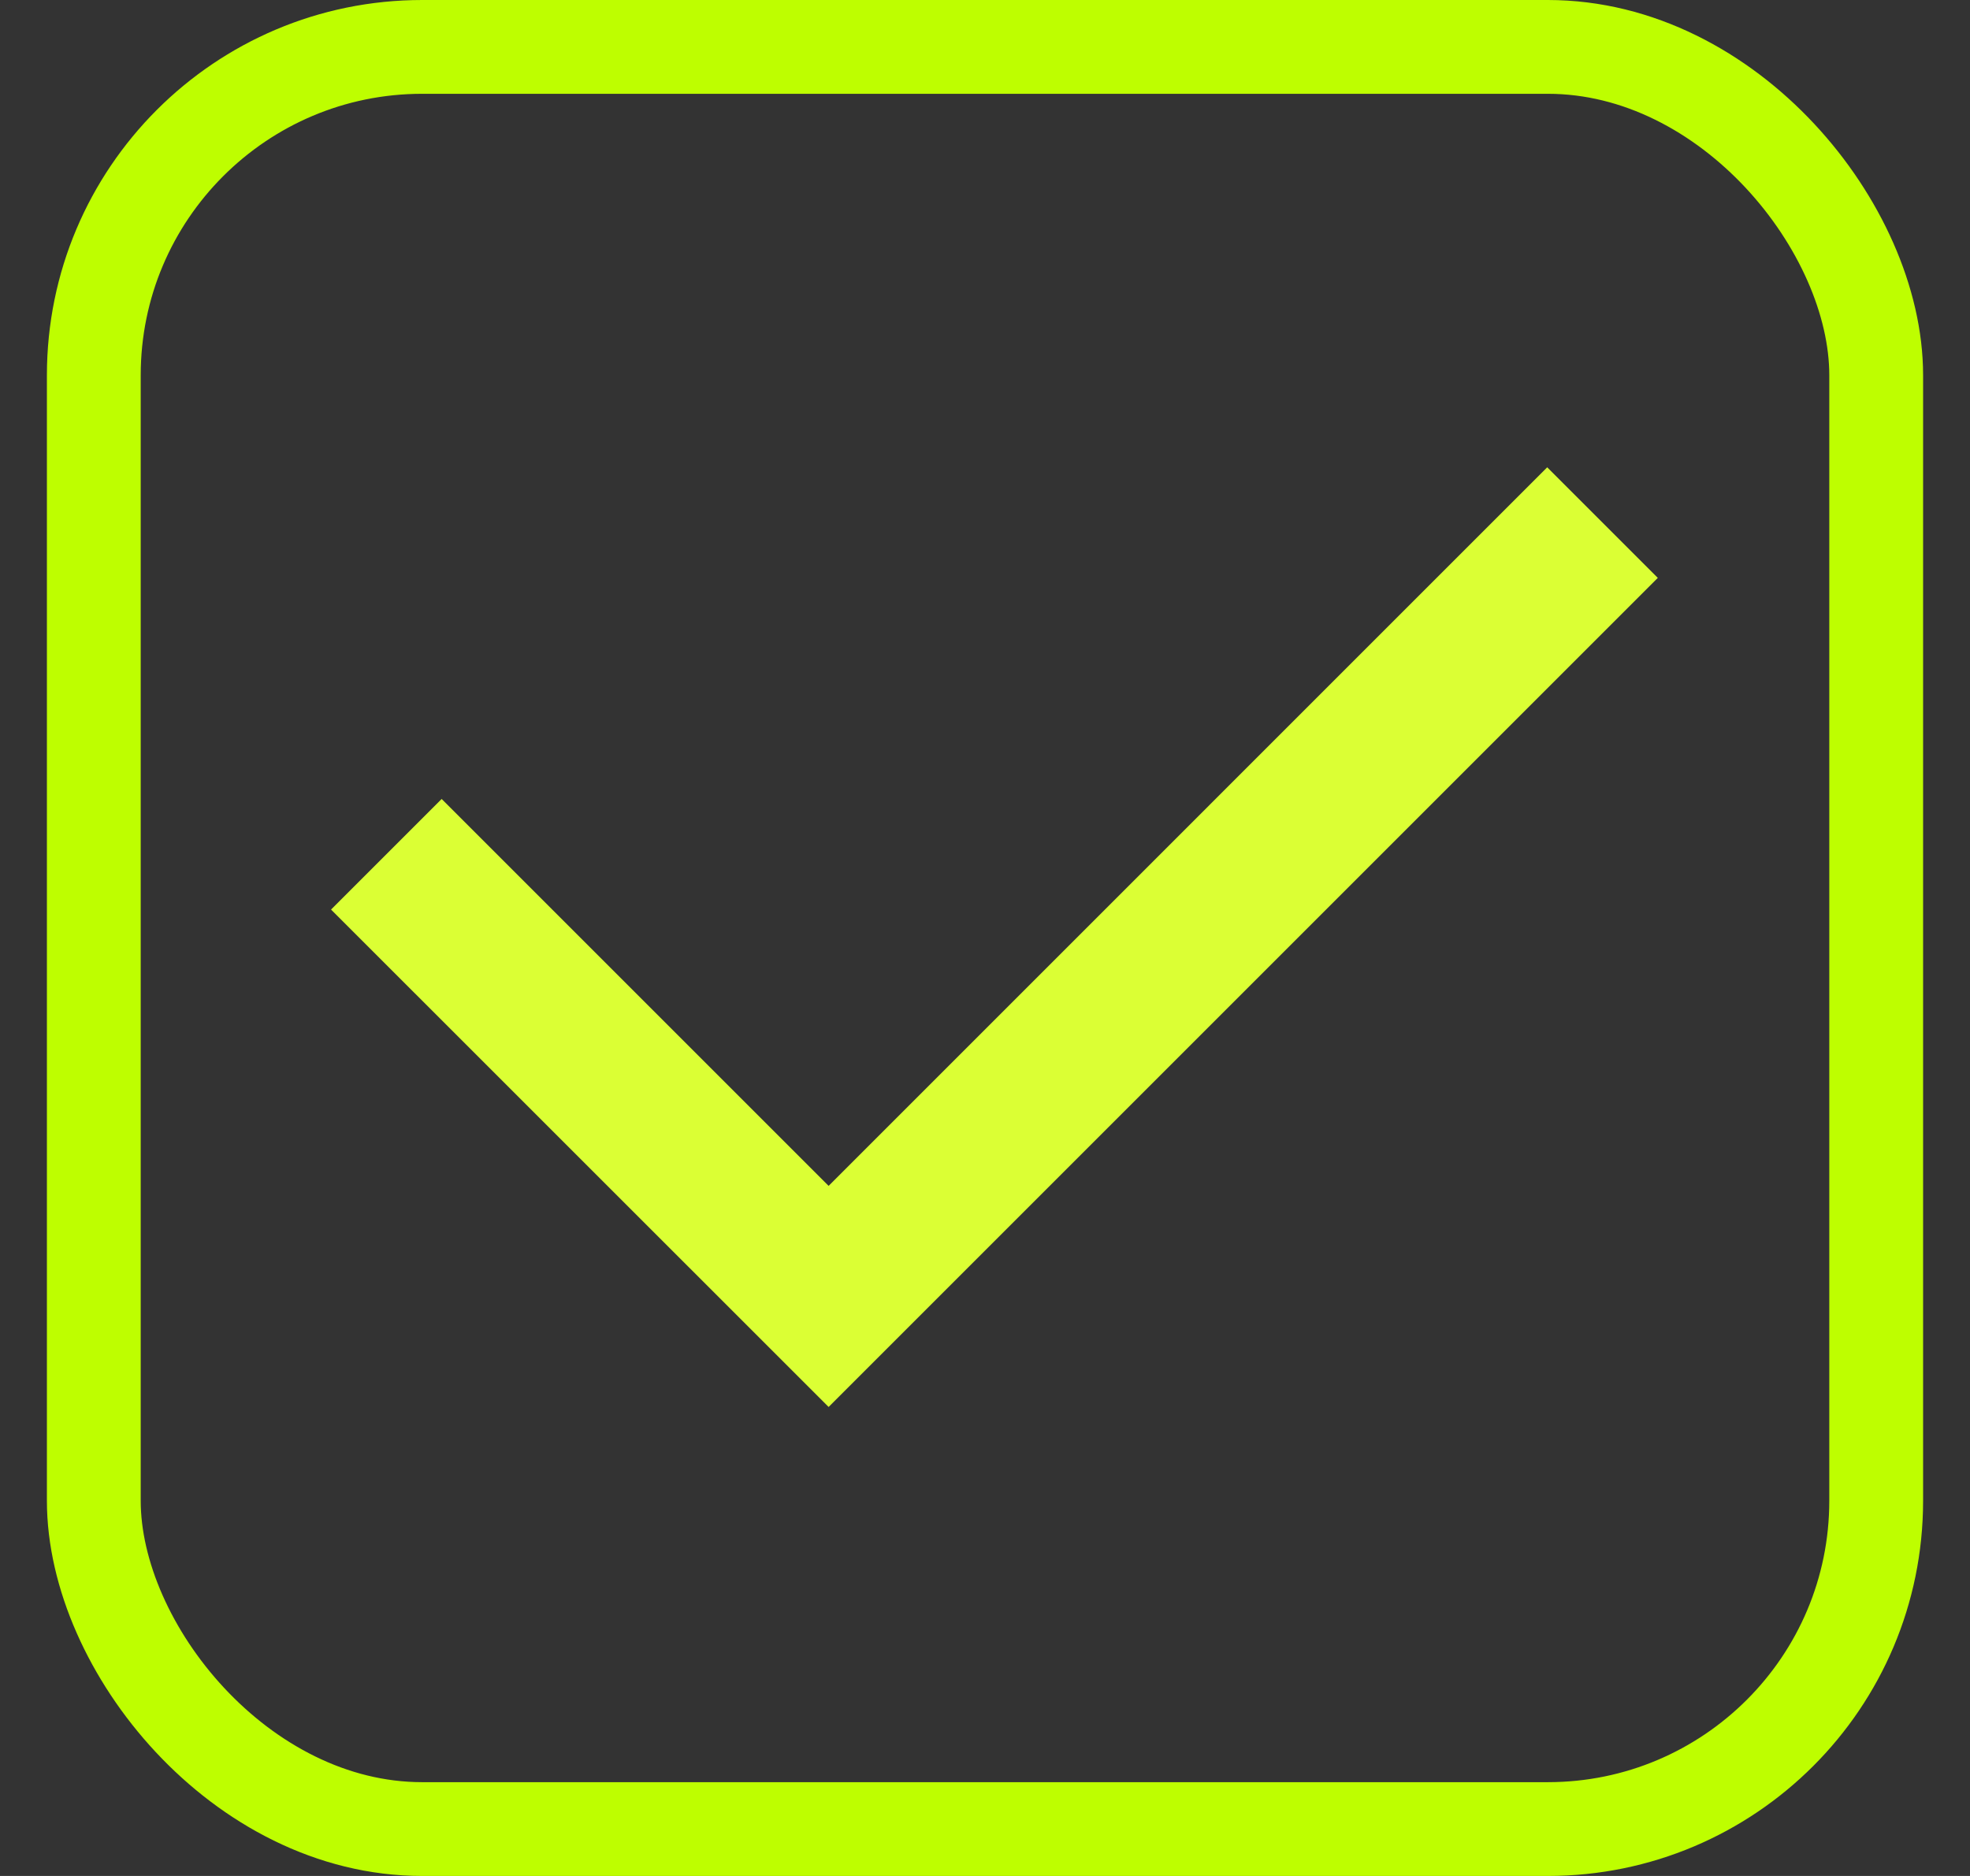 <svg width="21" height="20" viewBox="0 0 21 20" fill="none" xmlns="http://www.w3.org/2000/svg">
<rect x="0" y="0" width="21" height="20" fill="#333333" stroke="none"/>
<rect x="1" y="0.5" width="19" height="19" rx="3.5" stroke="#BEFE00"/>
<path d="M8.833 12.643L16.493 4.982L17.672 6.161L8.833 15L3.529 9.697L4.708 8.518L8.833 12.643Z" fill="#DBFF34"/>
</svg>
